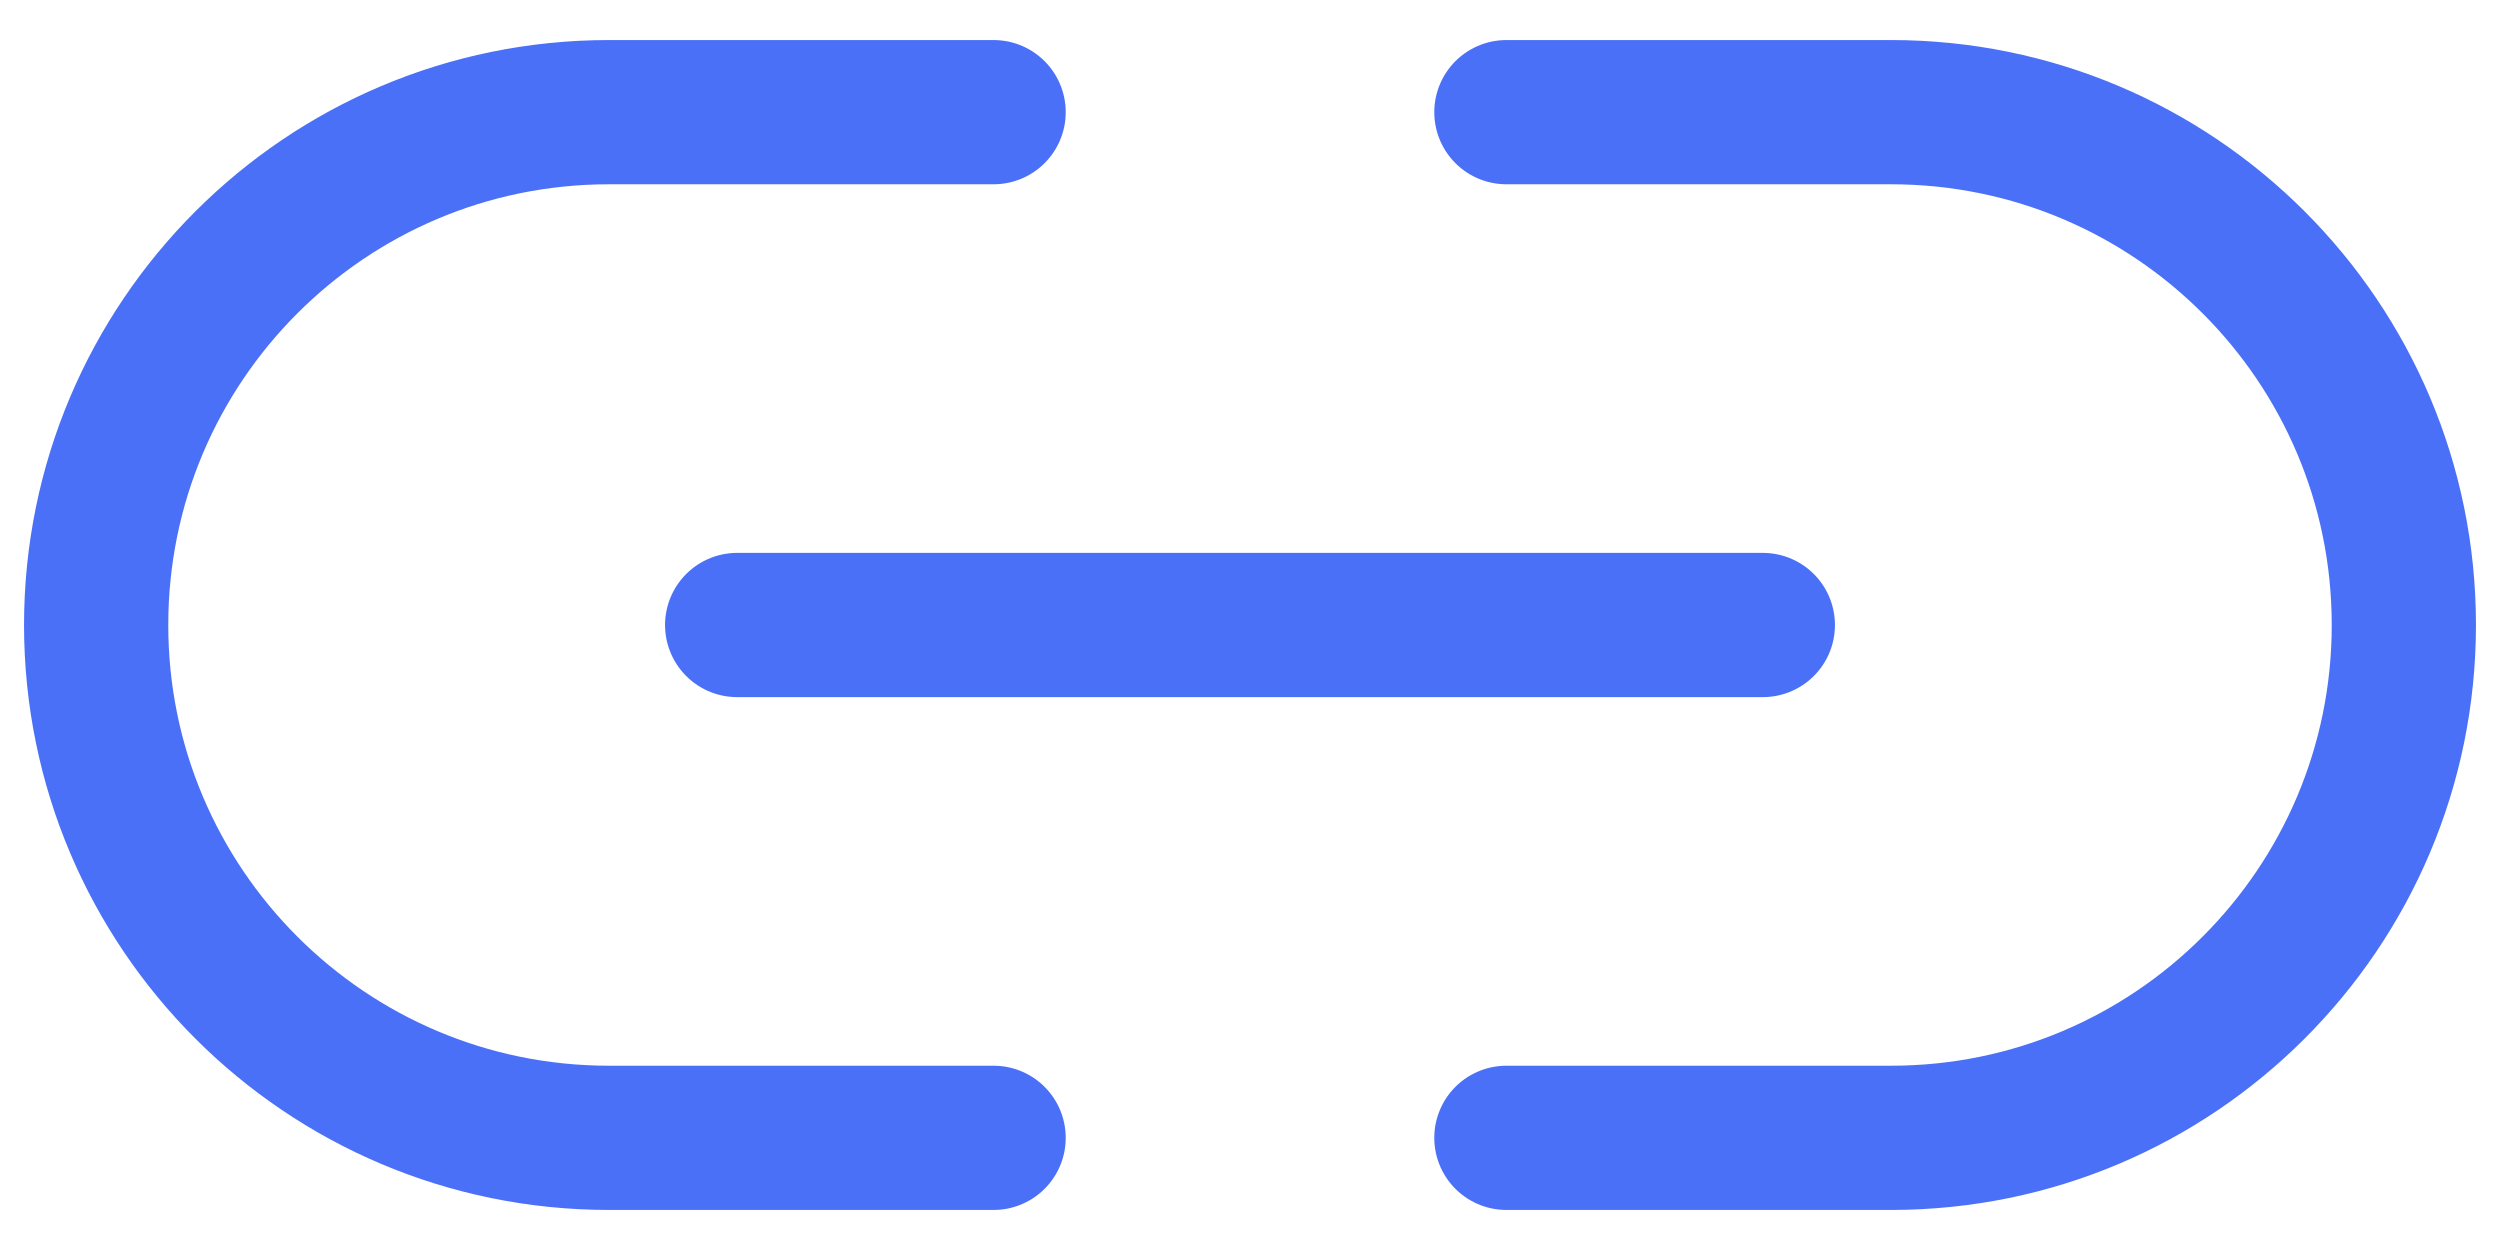 <svg width="52" height="26" viewBox="0 0 52 26" fill="none" xmlns="http://www.w3.org/2000/svg">
<path d="M20.667 23.667H12.667C6.776 23.667 2 18.891 2 13V13C2 7.109 6.776 2.333 12.667 2.333H20.667" stroke="#4A70F8" stroke-width="3" stroke-linecap="round" stroke-linejoin="round"/>
<path d="M36.667 13H15.333" stroke="#4A70F8" stroke-width="3" stroke-linecap="round" stroke-linejoin="round"/>
<path d="M31.333 23.667H39.333C45.224 23.667 50 18.891 50 13V13C50 7.109 45.224 2.333 39.333 2.333H31.333" stroke="#4A70F8" stroke-width="3" stroke-linecap="round" stroke-linejoin="round"/>
</svg>
